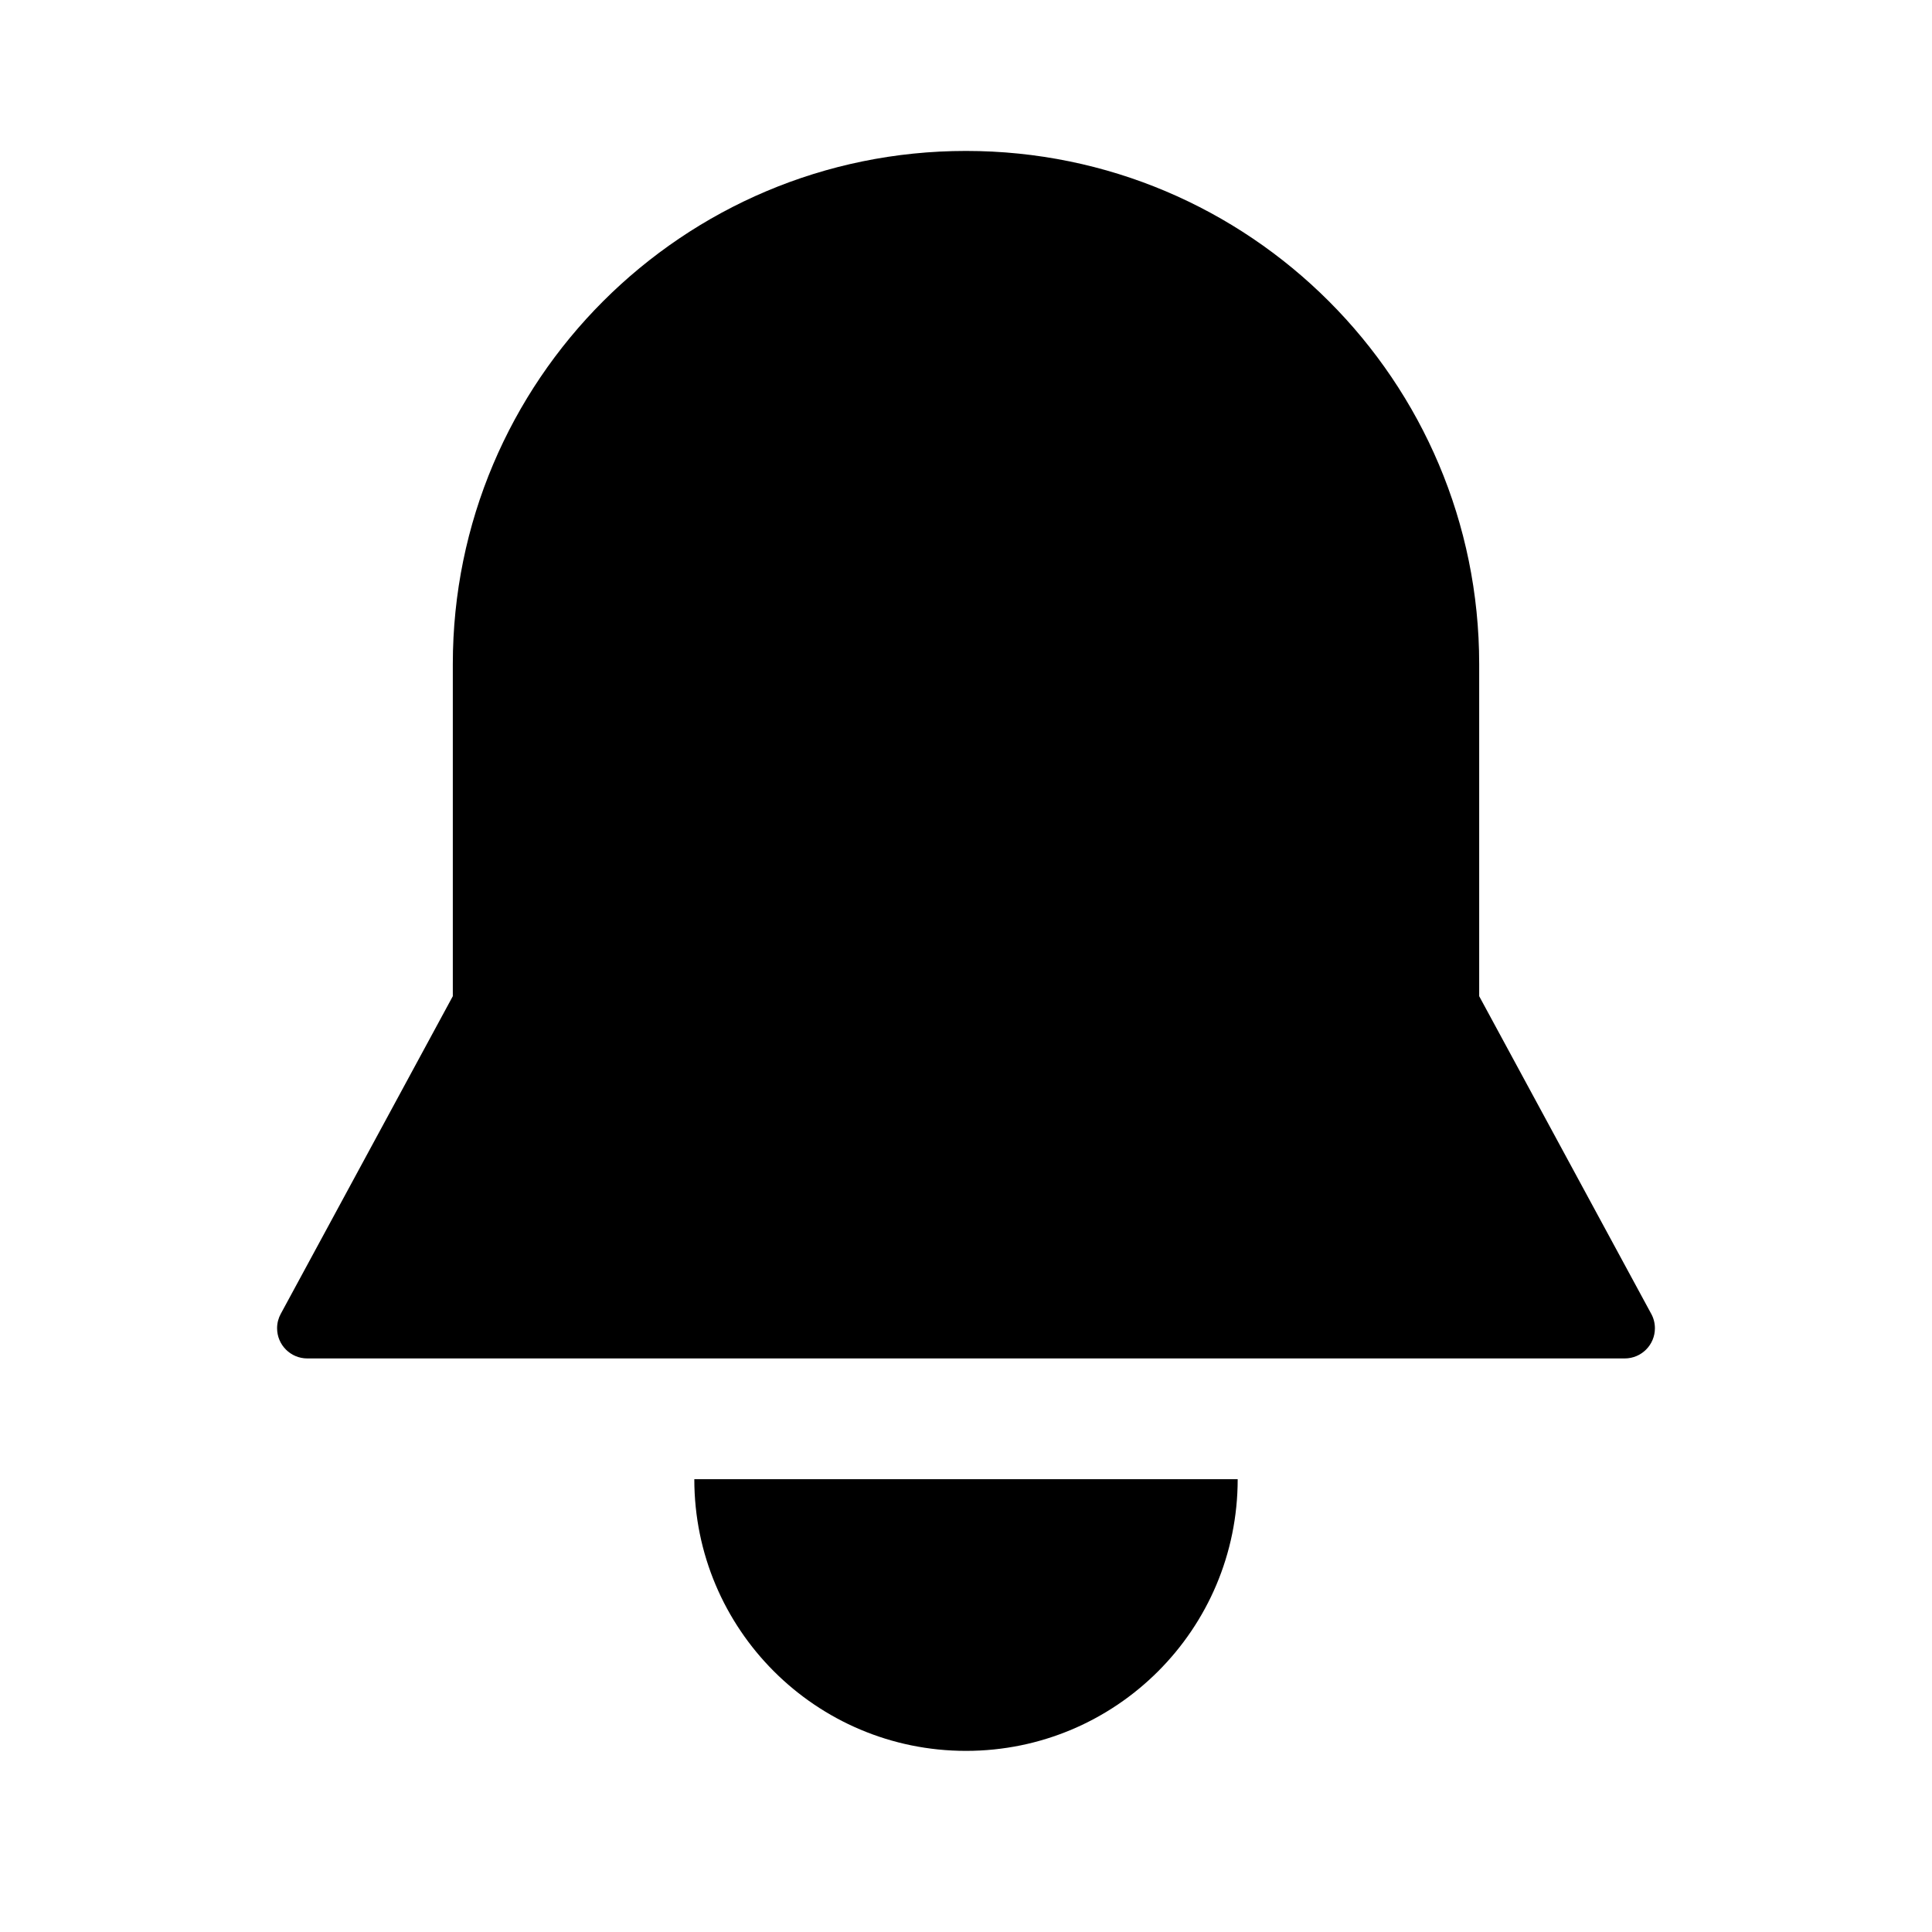 <!-- Generated by IcoMoon.io -->
<svg version="1.1" xmlns="http://www.w3.org/2000/svg" width="64" height="64" viewBox="0 0 64 64">
<title>bell</title>
<path d="M54.7 43.524l-5.7-10.524v-11c0-9.389-7.611-17-17-17s-17 7.611-17 17v0 11l-5.7 10.524c-0.076 0.138-0.121 0.302-0.121 0.476 0 0.552 0.448 1 1 1h43.642c0.552 0 1-0.448 1-1 0-0.175-0.045-0.339-0.123-0.481l0.003 0.005z"></path>
<path d="M32 58c4.971 0 9-4.029 9-9v0h-18c0 4.971 4.029 9 9 9v0z"></path>
</svg>

